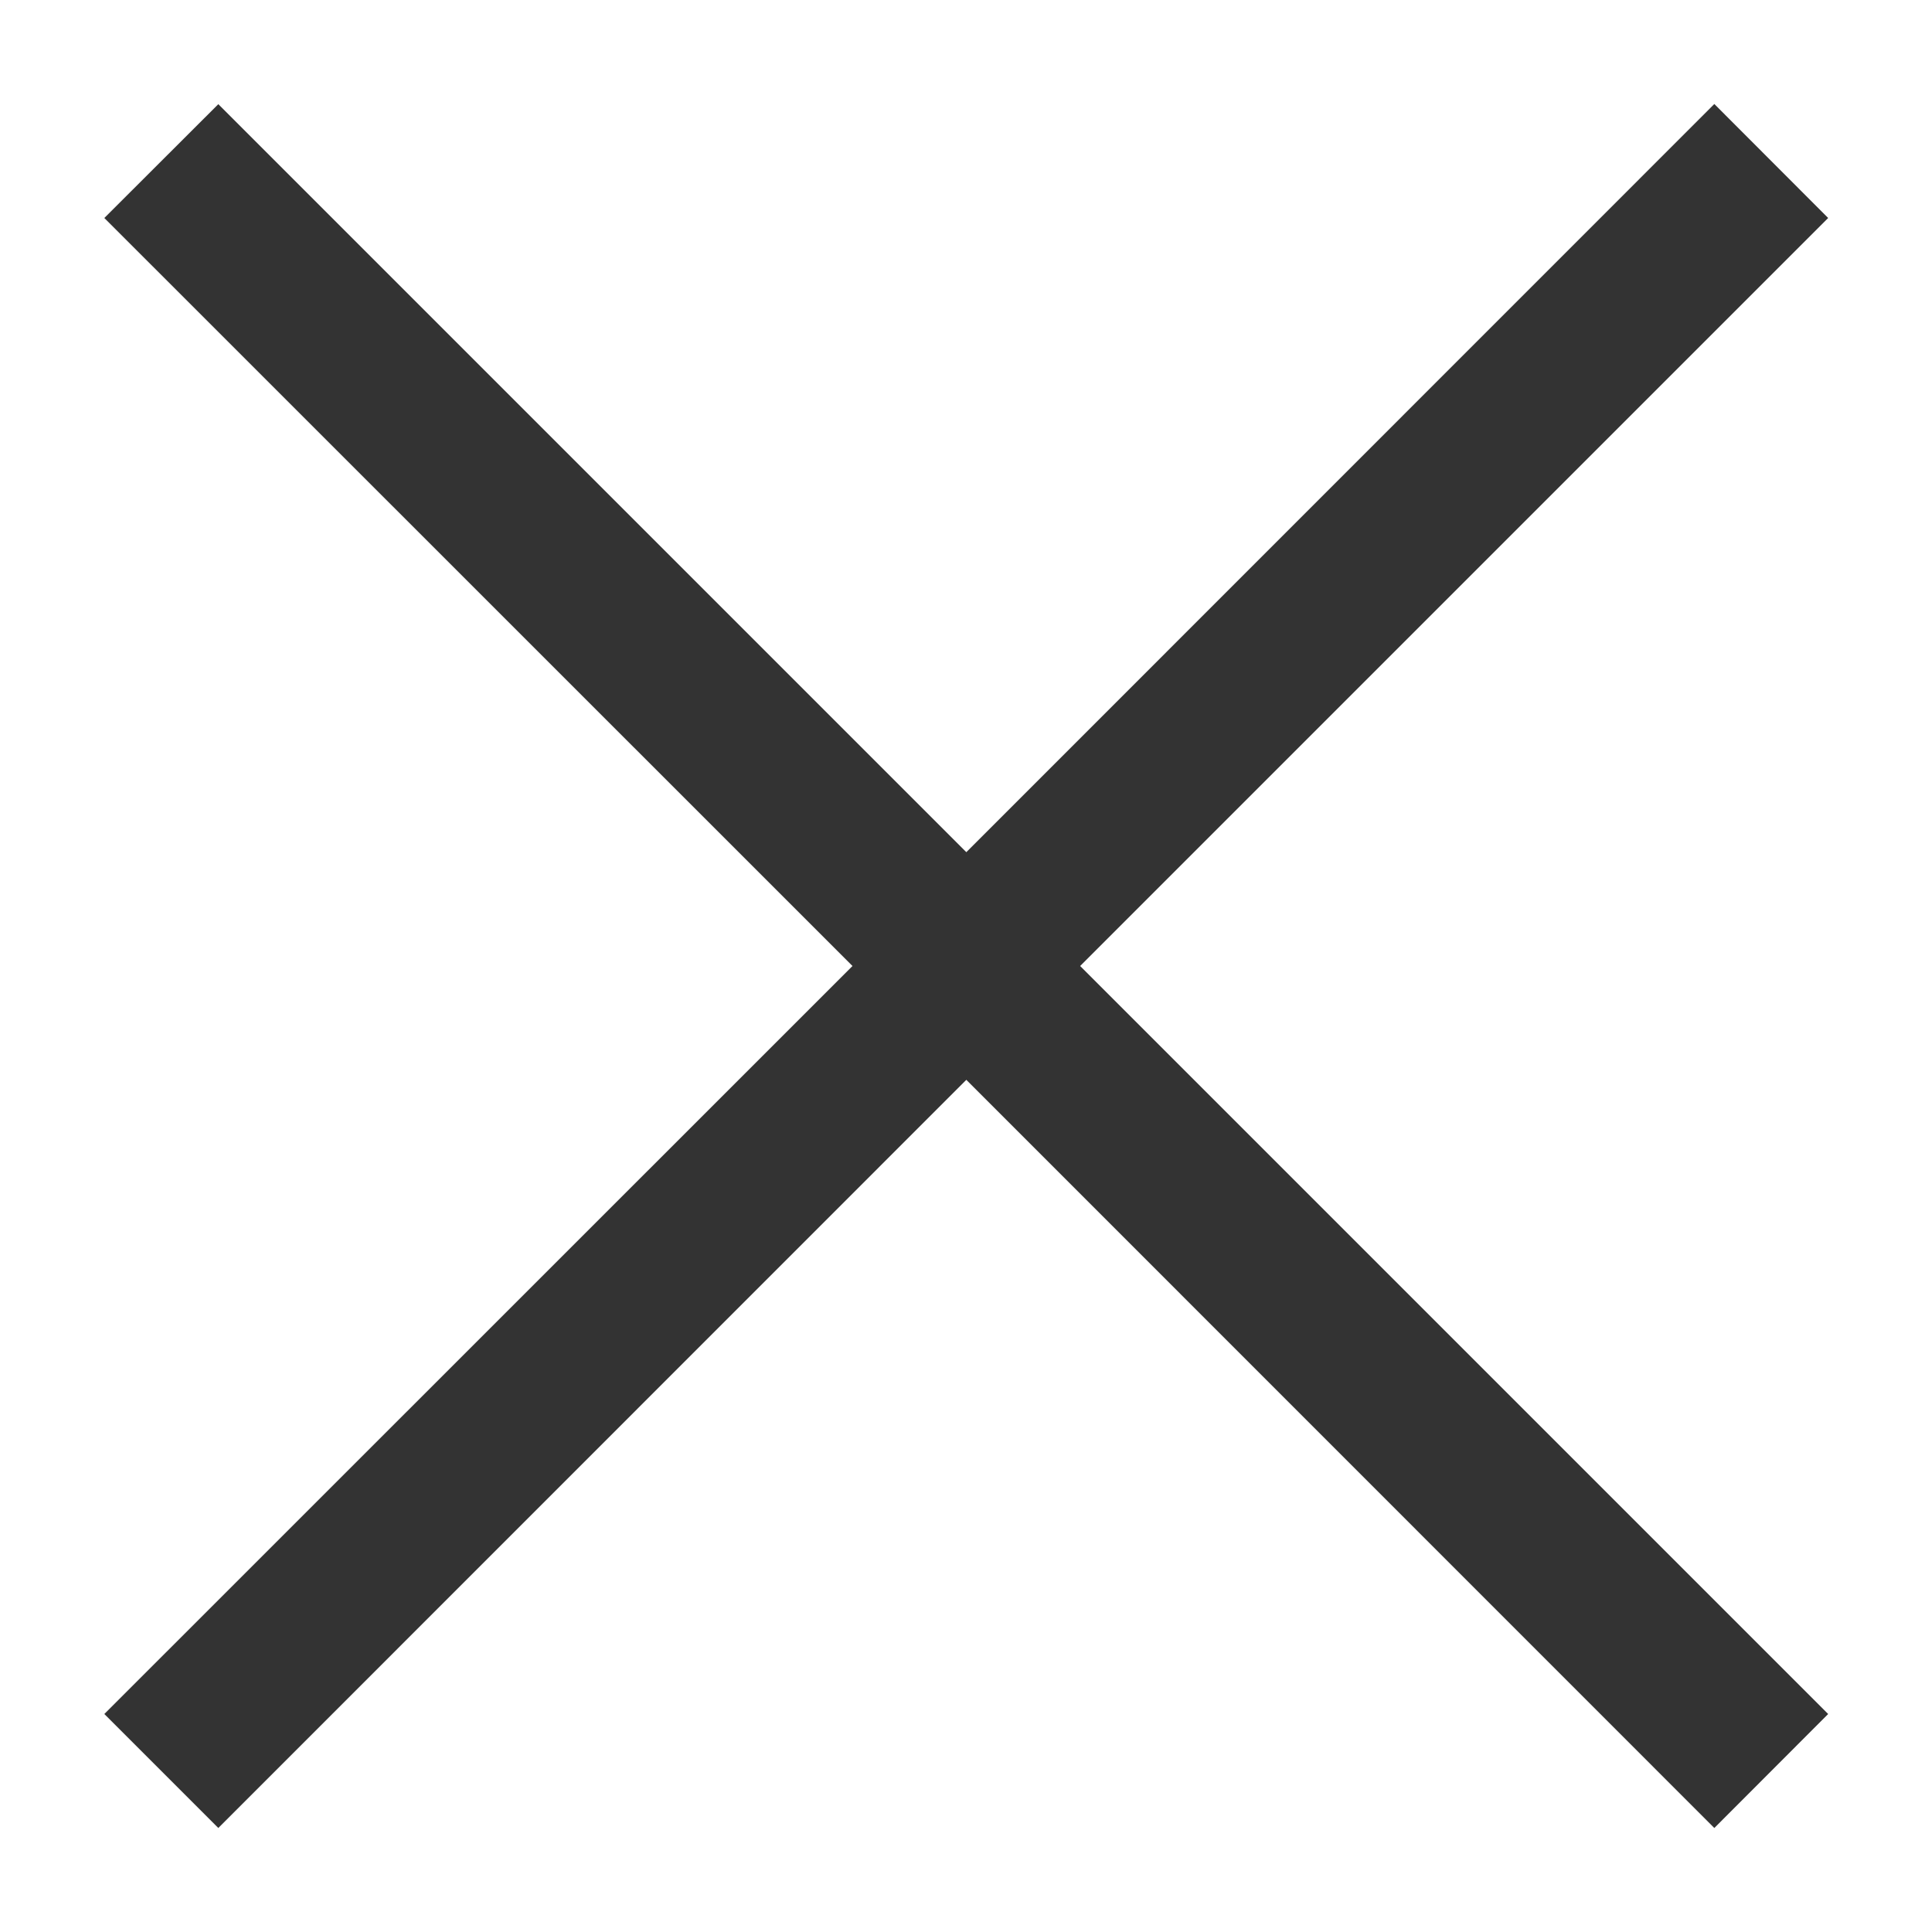 <svg width="12" height="12" viewBox="0 0 12 12" fill="none" xmlns="http://www.w3.org/2000/svg">
<path fill-rule="evenodd" clip-rule="evenodd" d="M6.002 5.293L10.648 0.646L11.355 1.354L6.709 6L11.355 10.646L10.648 11.354L6.002 6.707L1.356 11.354L0.648 10.646L5.295 6L0.648 1.354L1.356 0.647L6.002 5.293Z" fill="black" fill-opacity="0.8"/>
</svg>
